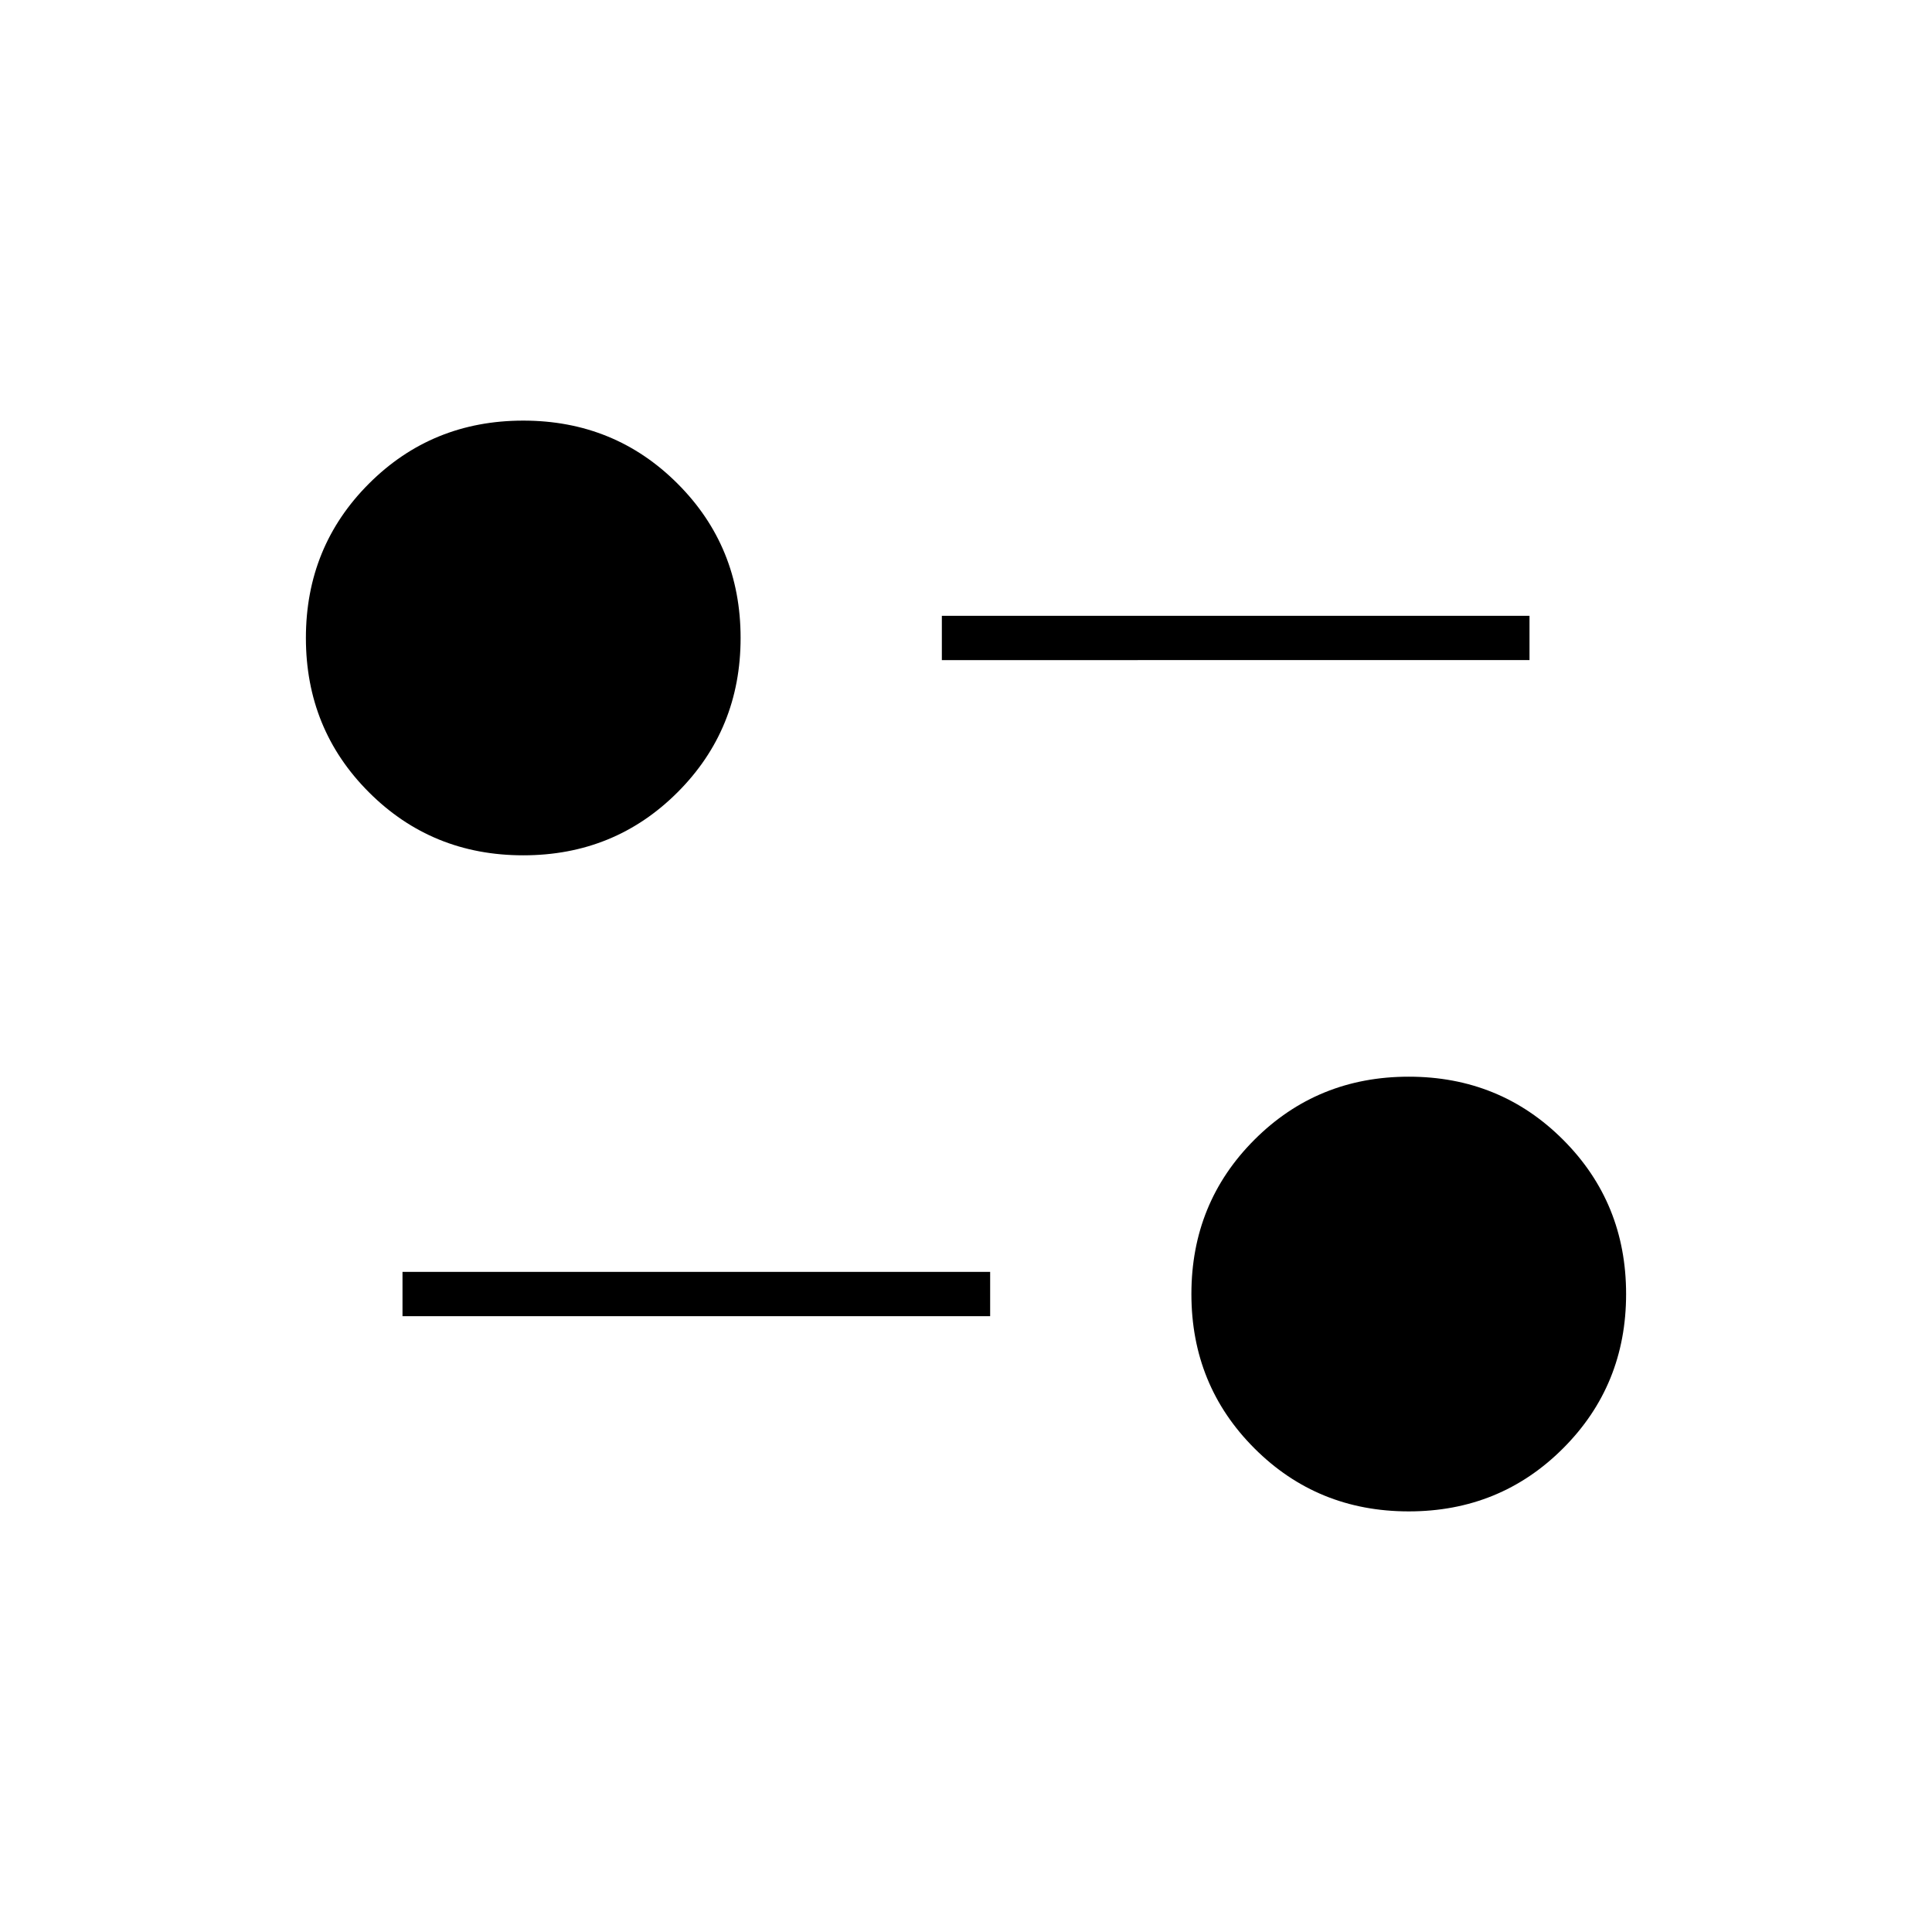 <svg xmlns="http://www.w3.org/2000/svg" height="48" viewBox="0 -960 960 960" width="48"><path d="M700-209q-45.36 0-76.68-31.32Q592-271.64 592-317q0-45.36 31.32-76.68Q654.64-425 700-425q45.36 0 76.68 31.32Q808-362.36 808-317q0 45.36-31.32 76.68Q745.36-209 700-209Zm-500-97v-22h292v22H200Zm60-229q-45.36 0-76.68-31.32Q152-597.64 152-643q0-45.36 31.32-76.68Q214.64-751 260-751q45.36 0 76.68 31.32Q368-688.36 368-643q0 45.36-31.32 76.68Q305.36-535 260-535Zm208-97v-22h292v22H468Z"/></svg>